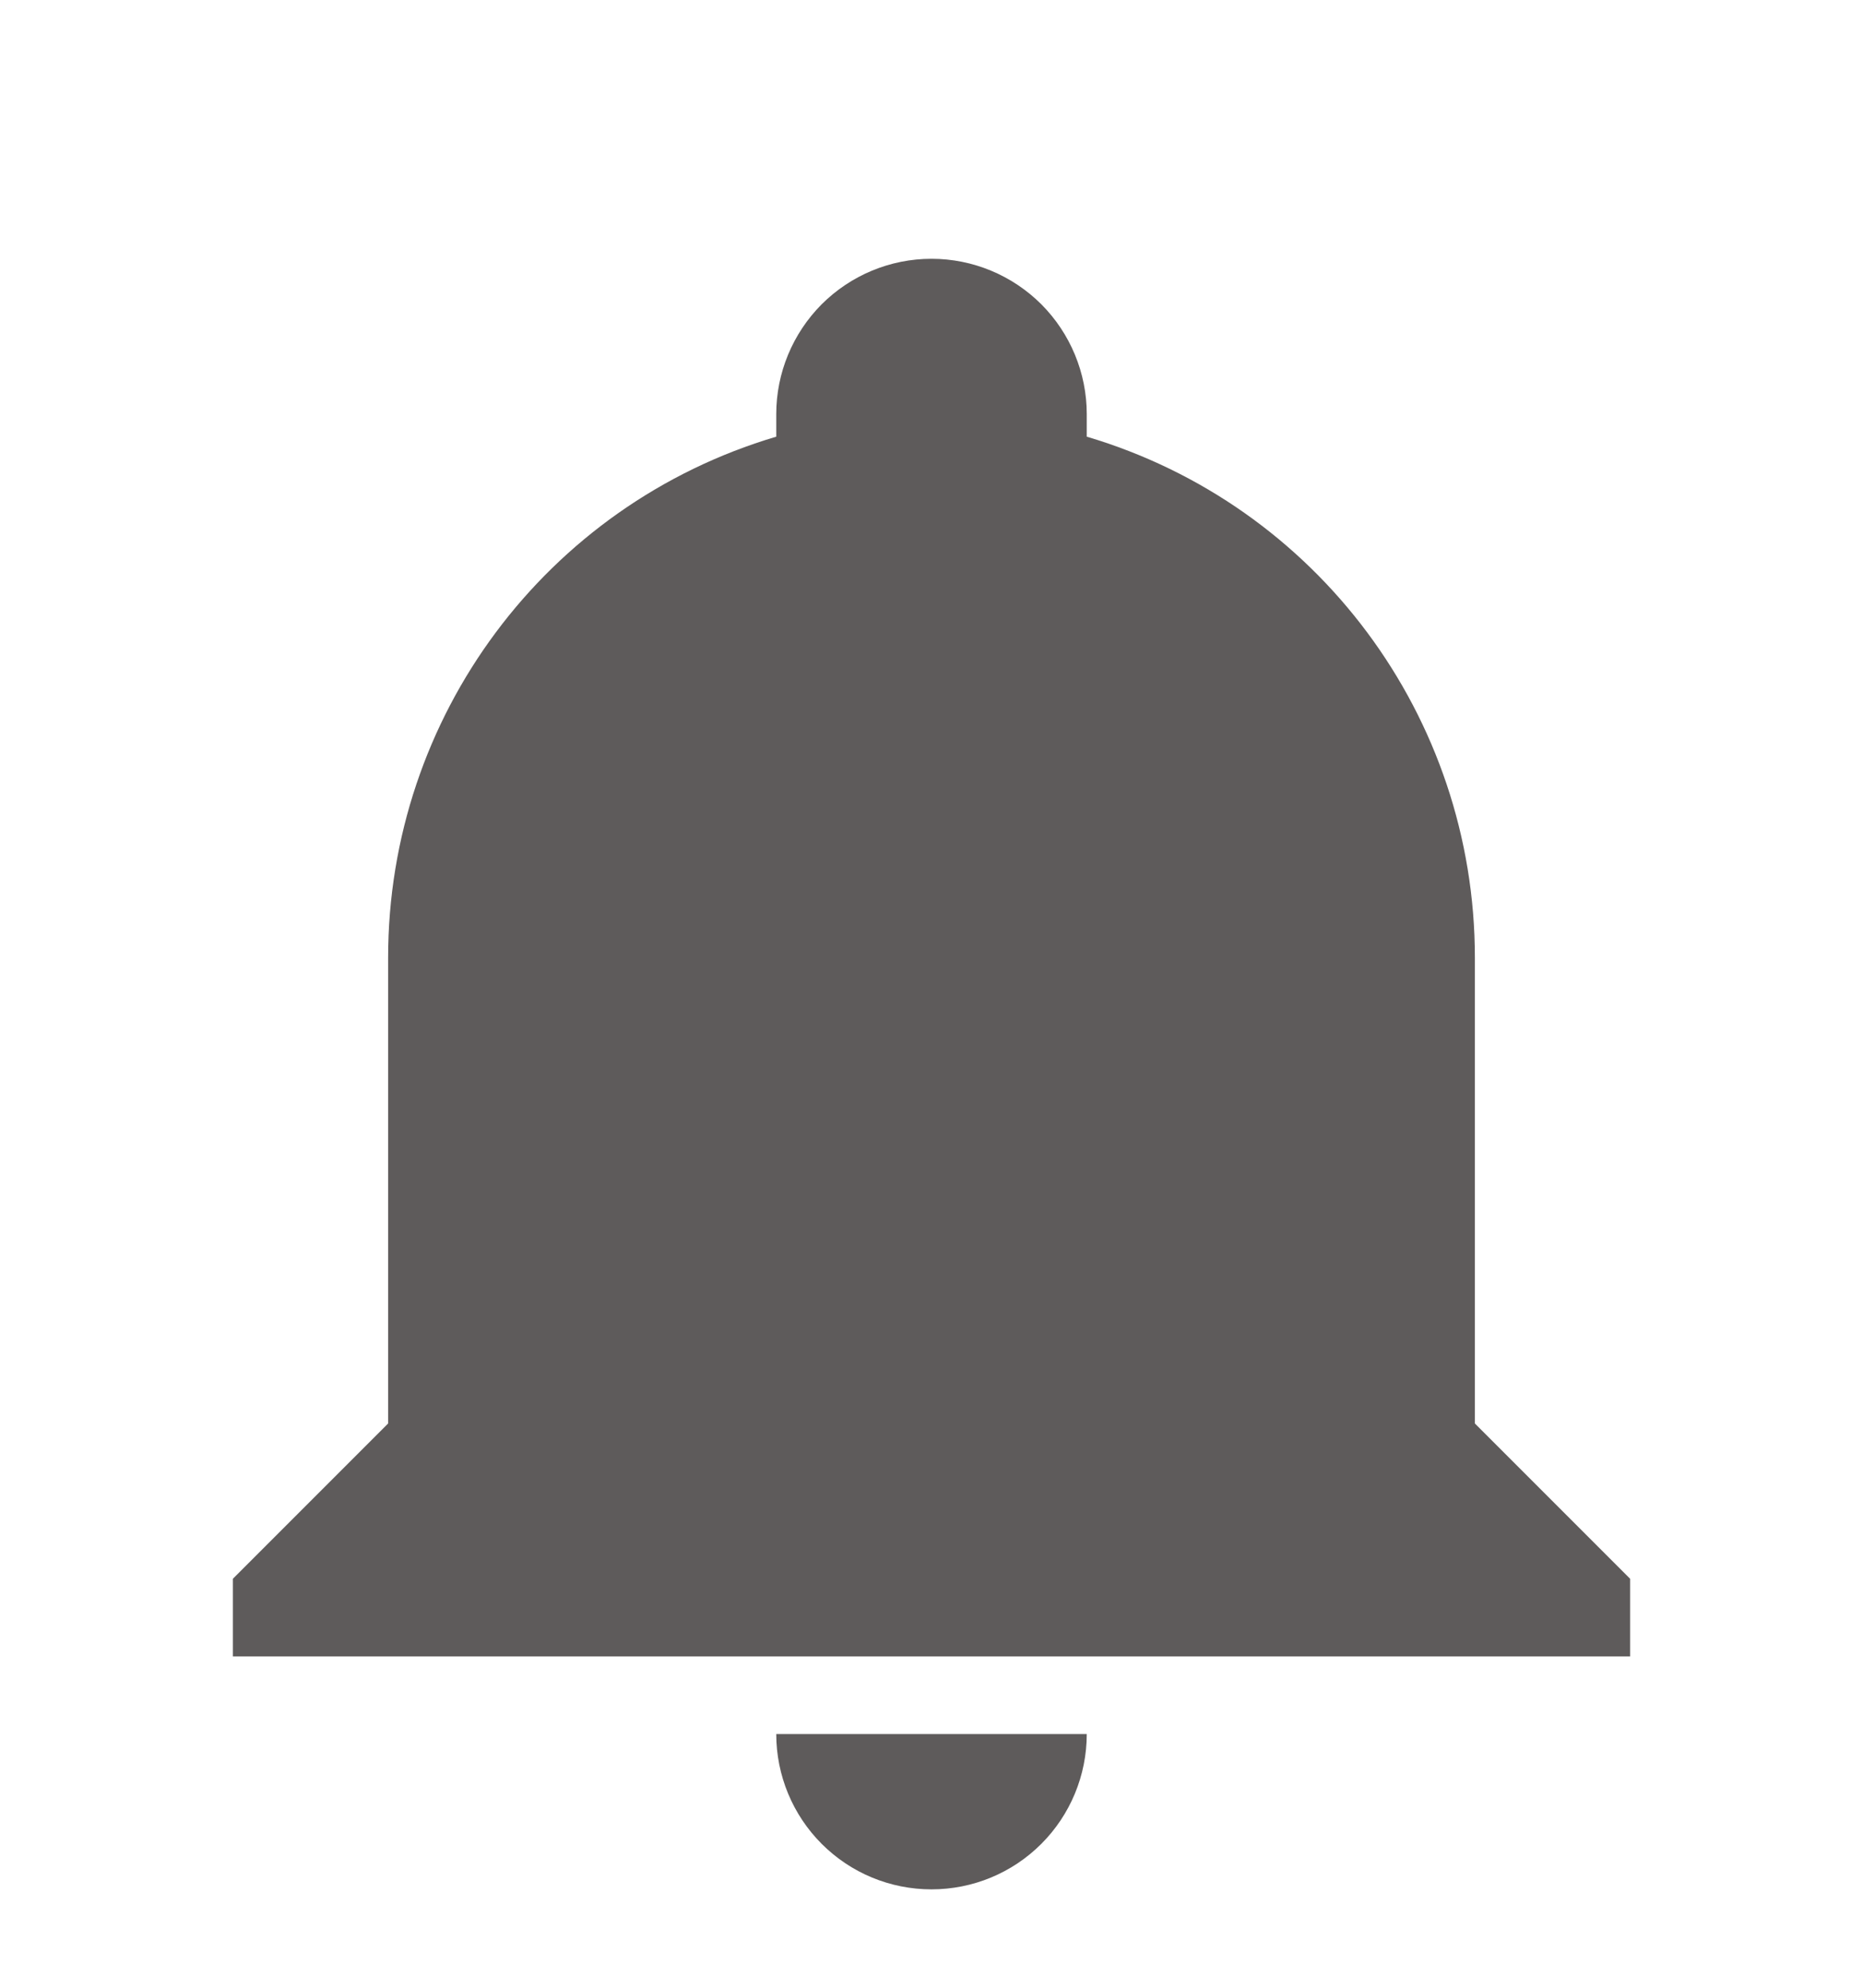 <svg width="15" height="16" viewBox="0 0 15 16" fill="none" xmlns="http://www.w3.org/2000/svg">
<g clip-path="url(#clip0_129_115)">
<path d="M13.125 12.708V13.333H1.875V12.708L3.125 11.458V7.708C3.125 5.771 4.394 4.065 6.25 3.515C6.25 3.452 6.25 3.396 6.25 3.333C6.25 3.002 6.382 2.684 6.616 2.449C6.851 2.215 7.168 2.083 7.5 2.083C7.832 2.083 8.149 2.215 8.384 2.449C8.618 2.684 8.75 3.002 8.75 3.333C8.75 3.396 8.75 3.452 8.75 3.515C10.606 4.065 11.875 5.771 11.875 7.708V11.458L13.125 12.708ZM8.75 13.958C8.75 14.29 8.618 14.608 8.384 14.842C8.149 15.077 7.832 15.208 7.5 15.208C7.168 15.208 6.851 15.077 6.616 14.842C6.382 14.608 6.25 14.29 6.25 13.958" fill="#5E5B5B"/>
</g>
<defs>
<clipPath id="clip0_129_115">
<rect width="15" height="15" fill="white" transform="translate(0 0.833)"/>
</clipPath>
</defs>
</svg>
